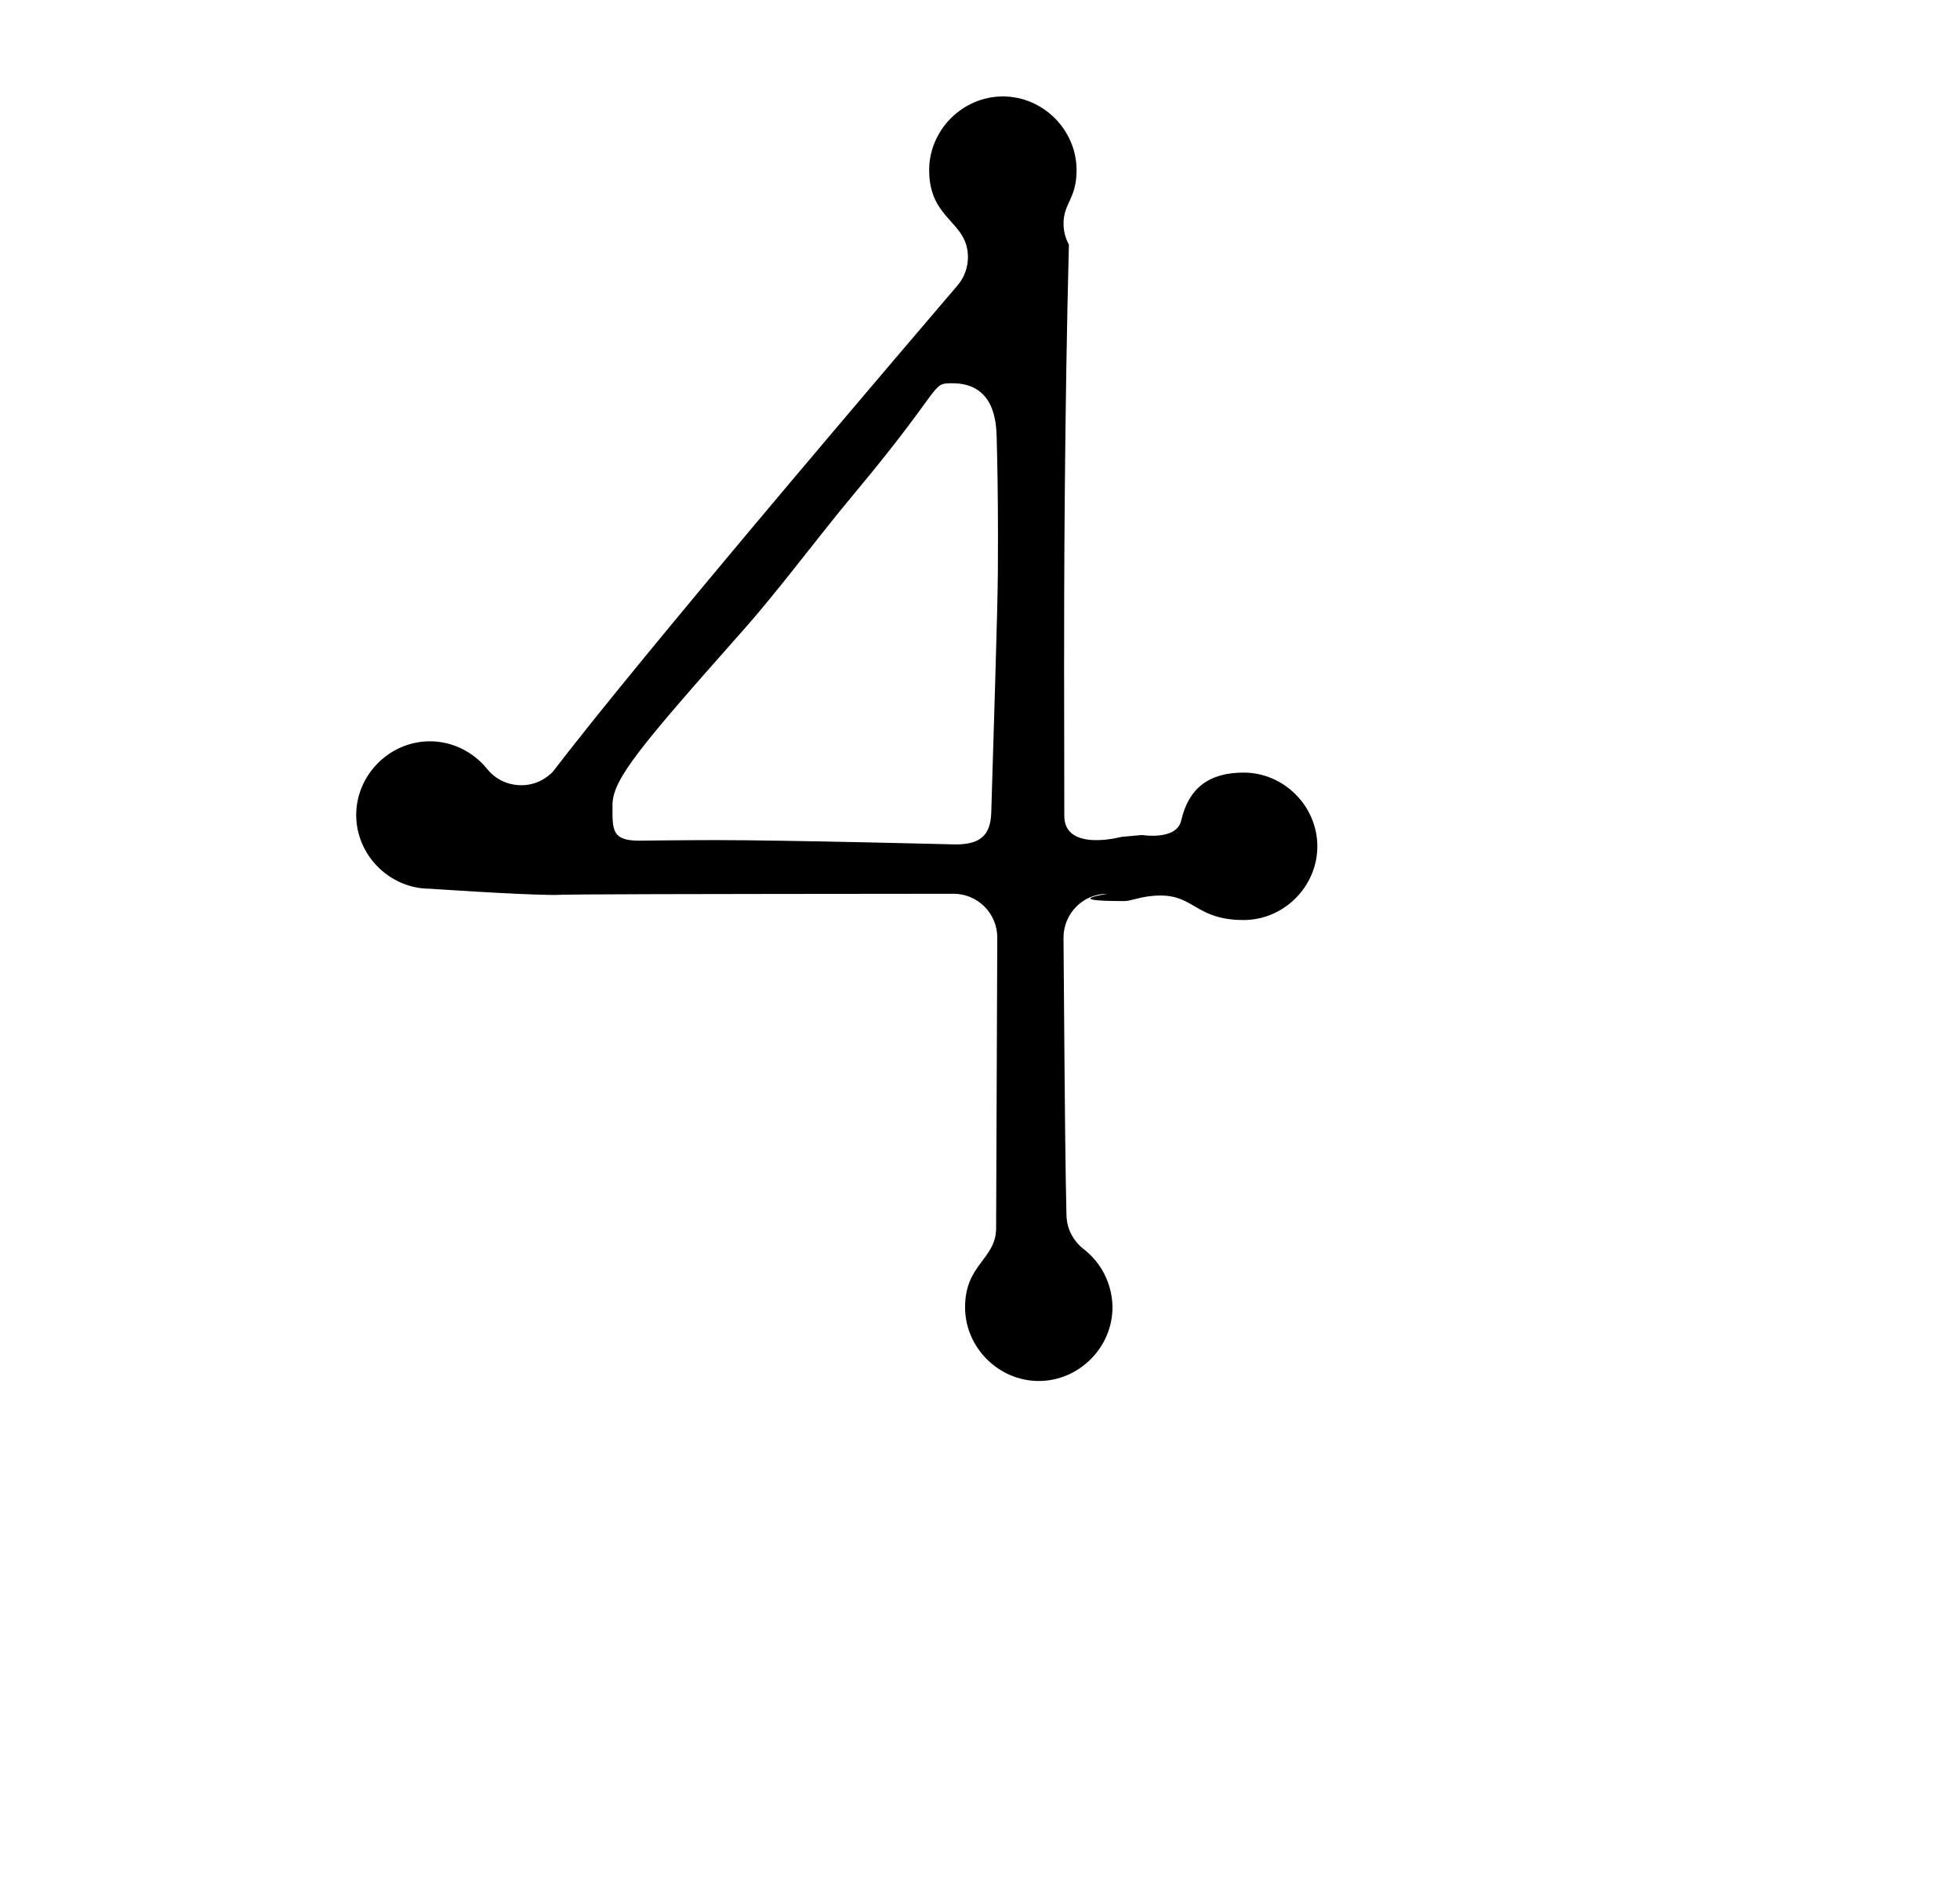 <?xml version="1.0" standalone="no"?>
<!DOCTYPE svg PUBLIC "-//W3C//DTD SVG 1.1//EN" "http://www.w3.org/Graphics/SVG/1.1/DTD/svg11.dtd" >
<svg xmlns="http://www.w3.org/2000/svg" xmlns:xlink="http://www.w3.org/1999/xlink" version="1.1" viewBox="-10 0 1040 1000">
  <g transform="matrix(1 0 0 -1 0 800)">
   <path fill="currentColor"
d="M497 352v-0.001c12.548 0 18.593 4.326 18.974 16.866c3.551 117.036 3.562 117.411 3.562 146.205c0 20.266 -0.305 40.051 -0.691 52.927c-0.223 7.403 -0.864 28.671 -23.465 28.671
c-11.784 0 -3.618 -0.426 -51.379 -57.668c-21.759 -26.078 -39.869 -51.007 -59.867 -73.568c-54.543 -61.534 -69.133 -78.935 -69.133 -92.432c0 -12.757 -0.811 -19 14 -19c0.405 0 25.169 0.298 40.427 0.298h0.578
c37.033 0 126.995 -2.298 126.995 -2.298zM495.93 325.827v-0.003c-147.857 -0.133 -204.005 -0.203 -211.729 -0.637c-0.233 0.021 -0.476 0.032 -0.721 0.032c-0.213 0 -0.426 -0.008 -0.637 -0.024
c-20.495 0.216 -64.097 3.298 -64.744 3.298c-21.285 0 -39.097 17.716 -39.097 39.109c0 21.347 17.76 39.107 39.108 39.107c11.949 0 23.047 -5.609 30.375 -14.67c6.204 -7.673 14.37 -8.635 18.078 -8.635
c8.123 0 13.651 4.03 16.456 6.834c2.377 2.376 27.56 38.913 215.031 258.307c3.716 4.346 5.551 9.72 5.551 15.062c0 19.189 -20.576 19.594 -20.576 46.124c0 21.349 17.765 39.108 39.11 39.108
c21.349 0 39.107 -17.763 39.107 -39.108c0 -15.22 -6.914 -17.461 -6.914 -28.355c0 -3.883 0.961 -7.726 2.843 -11.163c-2.317 -88.71 -2.601 -183.712 -2.546 -225.139l0.104 -77.898
c0.026 -19.398 30.269 -11.178 30.269 -11.178l11 1s18.316 -3.028 20.759 7.646c3.919 17.121 14.594 25.465 33.133 25.465c21.346 0 39.108 -17.763 39.108 -39.111s-17.764 -39.108 -39.108 -39.108c-24.886 0 -26.22 13 -44 13
c-10.035 0 -15.237 -2.948 -19.304 -2.946c-34.849 0.019 -8.275 3.883 -9.058 3.881c-12.913 -0.029 -23.219 -10.464 -23.219 -23.317c0.832 -111.893 1.034 -121.59 1.57 -147.15
c0.185 -8.807 4.982 -14.854 9.04 -17.99c14.213 -10.976 15.375 -26.231 15.375 -30.926c0 -21.349 -17.765 -39.108 -39.11 -39.108c-21.349 0 -39.106 17.765 -39.106 39.108c0 22.999 16.402 25.37 16.47 41.954l0.619 154.198
c0 12.879 -10.441 23.232 -23.239 23.232z" />
  </g>

</svg>
